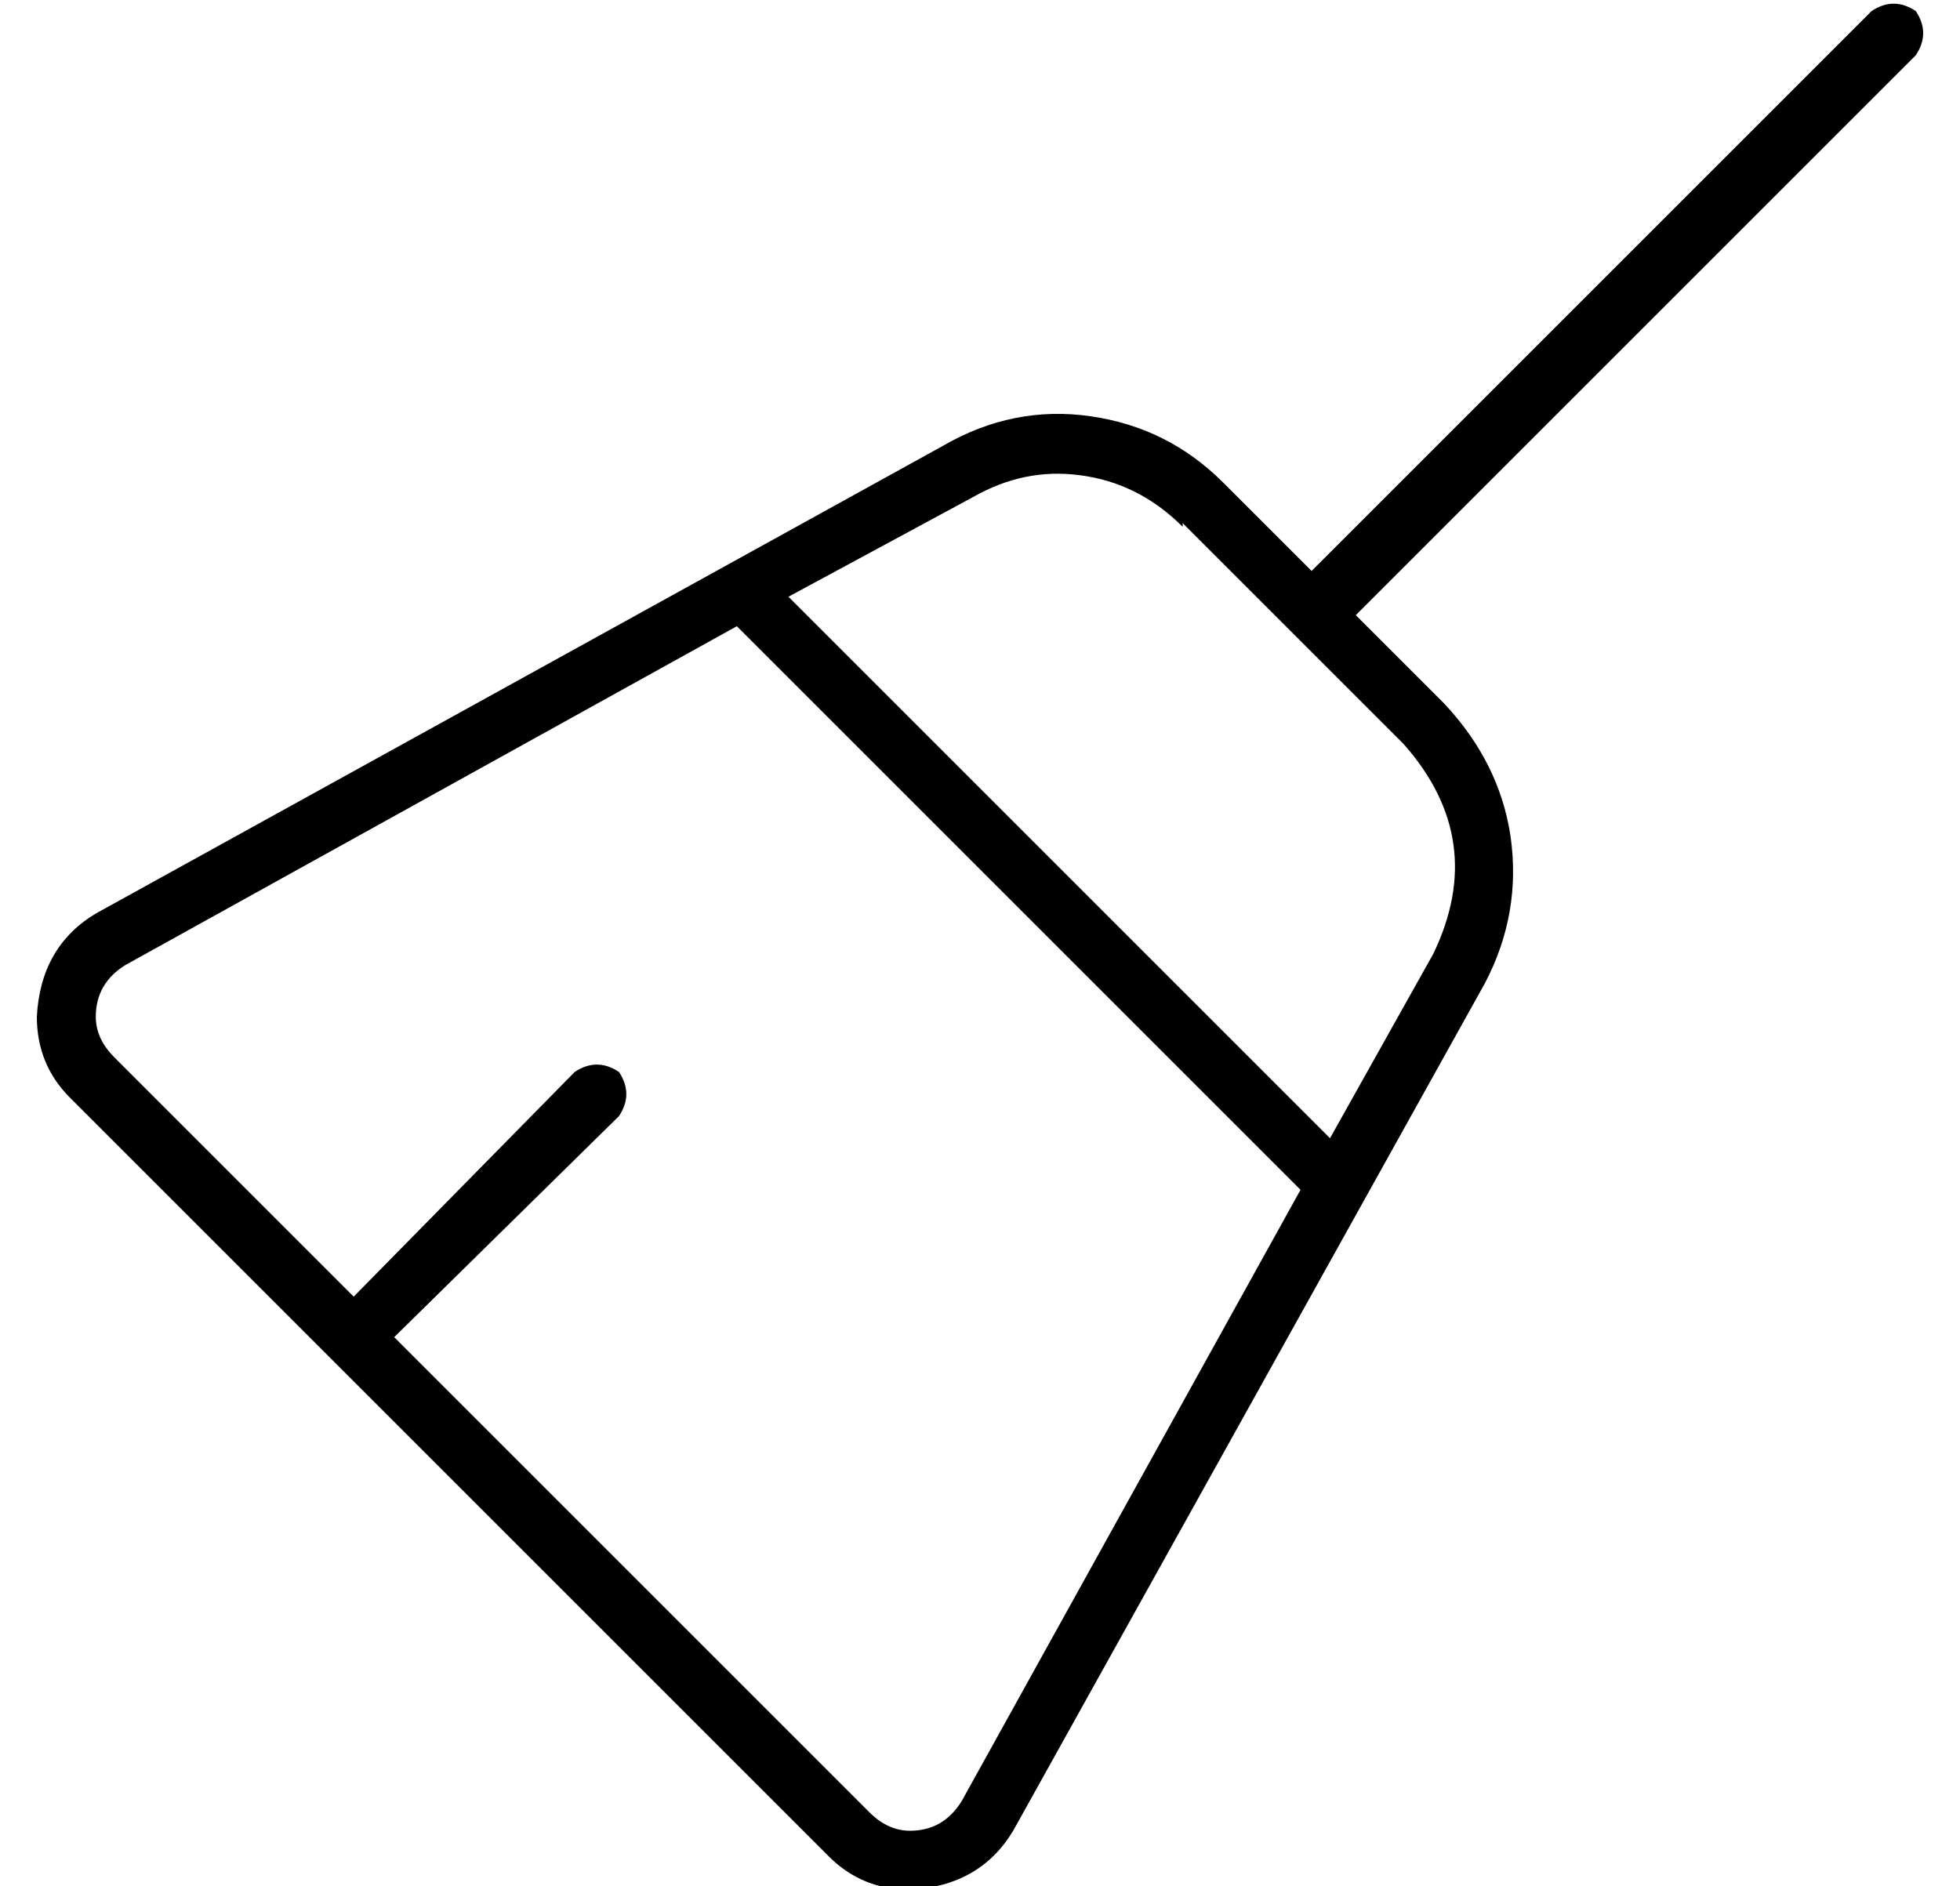 <?xml version="1.0" standalone="no"?>
<!DOCTYPE svg PUBLIC "-//W3C//DTD SVG 1.1//EN" "http://www.w3.org/Graphics/SVG/1.1/DTD/svg11.dtd" >
<svg xmlns="http://www.w3.org/2000/svg" xmlns:xlink="http://www.w3.org/1999/xlink" version="1.1" viewBox="-10 -40 532 512">
   <path fill="currentColor"
d="M510 -25q4 -6 0 -12q-6 -4 -12 0l-152 152v0l-24 -24v0q-15 -15 -36 -18t-40 8l-230 127v0q-15 9 -16 28q0 13 9 22l206 206v0q9 9 22 9q19 -1 28 -16l128 -230v0q10 -19 7 -40q-3 -20 -18 -36l-24 -24v0l152 -152v0zM311 102l60 60l-60 -60l60 60q23 26 8 57l-28 50v0
l-147 -147v0l50 -27v0q14 -8 29 -6q16 2 28 14v-1zM190 130l153 153l-153 -153l153 153l-92 166v0q-5 8 -14 8q-6 0 -11 -5l-129 -129v0l61 -60v0q4 -6 0 -12q-6 -4 -12 0l-60 61v0l-65 -65v0q-5 -5 -5 -11q0 -9 8 -14l166 -92v0z" />
</svg>
